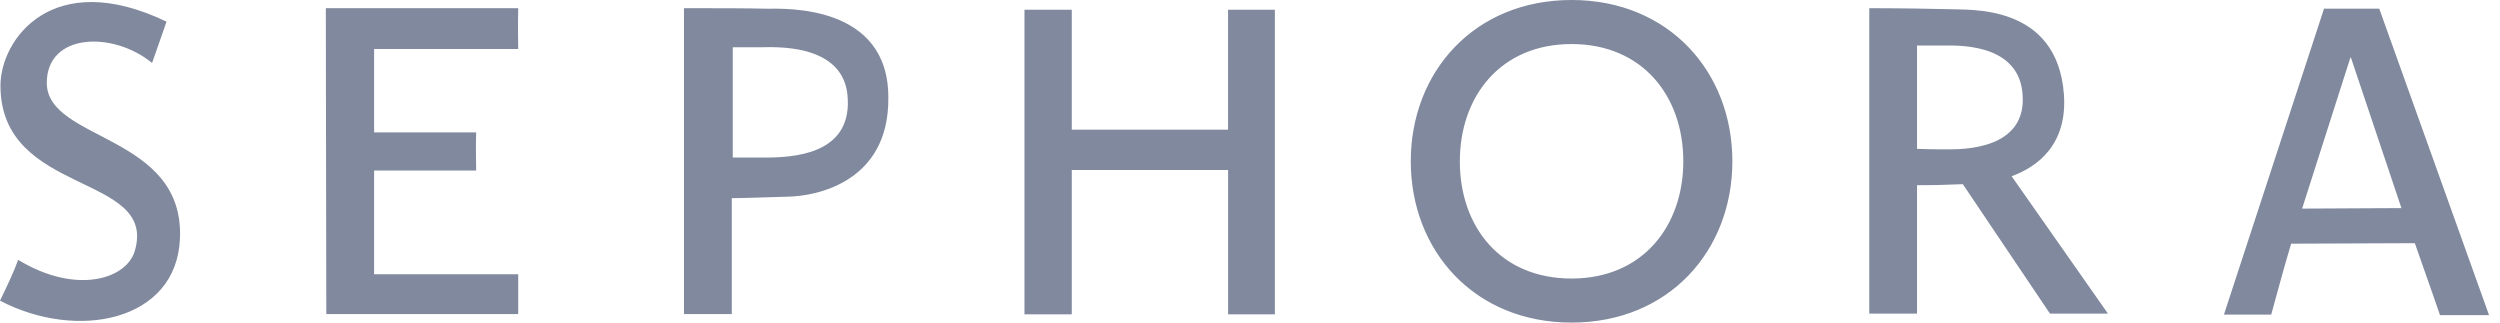 <?xml version="1.0" encoding="UTF-8"?>
<svg width="155px" height="20px" viewBox="0 0 155 20" version="1.1" xmlns="http://www.w3.org/2000/svg" xmlns:xlink="http://www.w3.org/1999/xlink">
    <!-- Generator: Sketch 52.2 (67145) - http://www.bohemiancoding.com/sketch -->
    <title>logo__sephora</title>
    <desc>Created with Sketch.</desc>
    <g id="Page-1" stroke="none" stroke-width="1" fill="none" fill-rule="evenodd">
        <g id="logo__sephora" fill="#80899D" fill-rule="nonzero">
            <path d="M76.14,8.041 L66.45,8.041 L66.45,0.602 L63.517,0.602 L63.517,19.49 L66.45,19.49 L66.45,10.54 L76.142,10.54 L76.142,19.49 L79.042,19.49 L79.042,0.602 L76.14,0.602 L76.14,8.041 Z M47.546,0.54 C46.481,0.508 44.32,0.508 42.407,0.508 L42.407,19.473 L45.37,19.473 L45.37,12.286 C46.111,12.286 47.638,12.223 48.874,12.192 C50.602,12.161 55.106,11.297 55.077,6.097 C55.122,0.231 48.626,0.54 47.546,0.54 Z M47.392,9.769 L45.431,9.769 L45.431,2.932 L47.098,2.932 C47.869,2.932 52.422,2.592 52.561,6.127 C52.746,9.599 49.151,9.769 47.392,9.769 Z M20.201,0.508 L20.231,19.473 L32.129,19.473 L32.129,17.004 L23.195,17.004 L23.195,10.571 L29.521,10.571 C29.521,10.031 29.49,9.244 29.521,8.209 L23.195,8.209 L23.195,3.04 L32.129,3.04 C32.098,1.542 32.129,0.51 32.129,0.51 L20.199,0.51 L20.201,0.508 Z M2.901,5.138 C2.901,2.037 7.007,1.914 9.429,3.904 C10.262,1.513 10.325,1.343 10.325,1.343 C3.255,-2.053 0.029,2.439 0.029,5.308 C0.029,12.176 9.766,10.71 8.362,15.54 C7.869,17.3 4.737,18.303 1.126,16.111 C0.863,16.852 0.431,17.748 0,18.641 C4.768,21.142 10.956,19.938 11.157,14.784 C11.435,8.303 2.901,8.766 2.901,5.138 Z M127.962,5.834 C127.53,0.201 122.066,0.633 120.863,0.571 C119.861,0.54 117.73,0.508 115.894,0.508 L115.894,19.442 L118.856,19.442 L118.856,11.482 C119.86,11.482 120.185,11.482 121.696,11.419 L127.098,19.444 L130.693,19.444 L124.721,10.927 C126.326,10.341 128.193,8.968 127.962,5.835 L127.962,5.834 Z M120.693,9.259 C120.029,9.259 119.52,9.259 118.856,9.228 L118.856,2.825 L120.416,2.825 C121.156,2.825 125.045,2.592 125.385,5.695 C125.802,9.367 121.495,9.259 120.693,9.259 Z M147.514,0.539 L144.089,0.539 L137.884,19.506 L140.816,19.506 C141.743,16.08 142.052,15.108 142.052,15.108 L149.72,15.077 C150.617,17.607 151.28,19.537 151.28,19.537 L154.32,19.537 L147.514,0.54 L147.514,0.539 Z M142.731,12.933 L145.726,3.566 L145.756,3.566 L148.889,12.902 L142.731,12.933 Z M97.437,0 C91.403,0 87.468,4.46 87.468,10 C87.468,15.54 91.403,20 97.437,20 C103.471,20 107.407,15.54 107.407,10 C107.407,4.46 103.471,0 97.437,0 Z M97.437,17.269 C93.008,17.269 90.51,14.043 90.51,10 C90.51,6.002 93.008,2.731 97.437,2.731 C101.835,2.731 104.365,5.957 104.365,10 C104.365,13.996 101.866,17.269 97.437,17.269 Z" id="Shape"></path>
        </g>
    </g>
</svg>